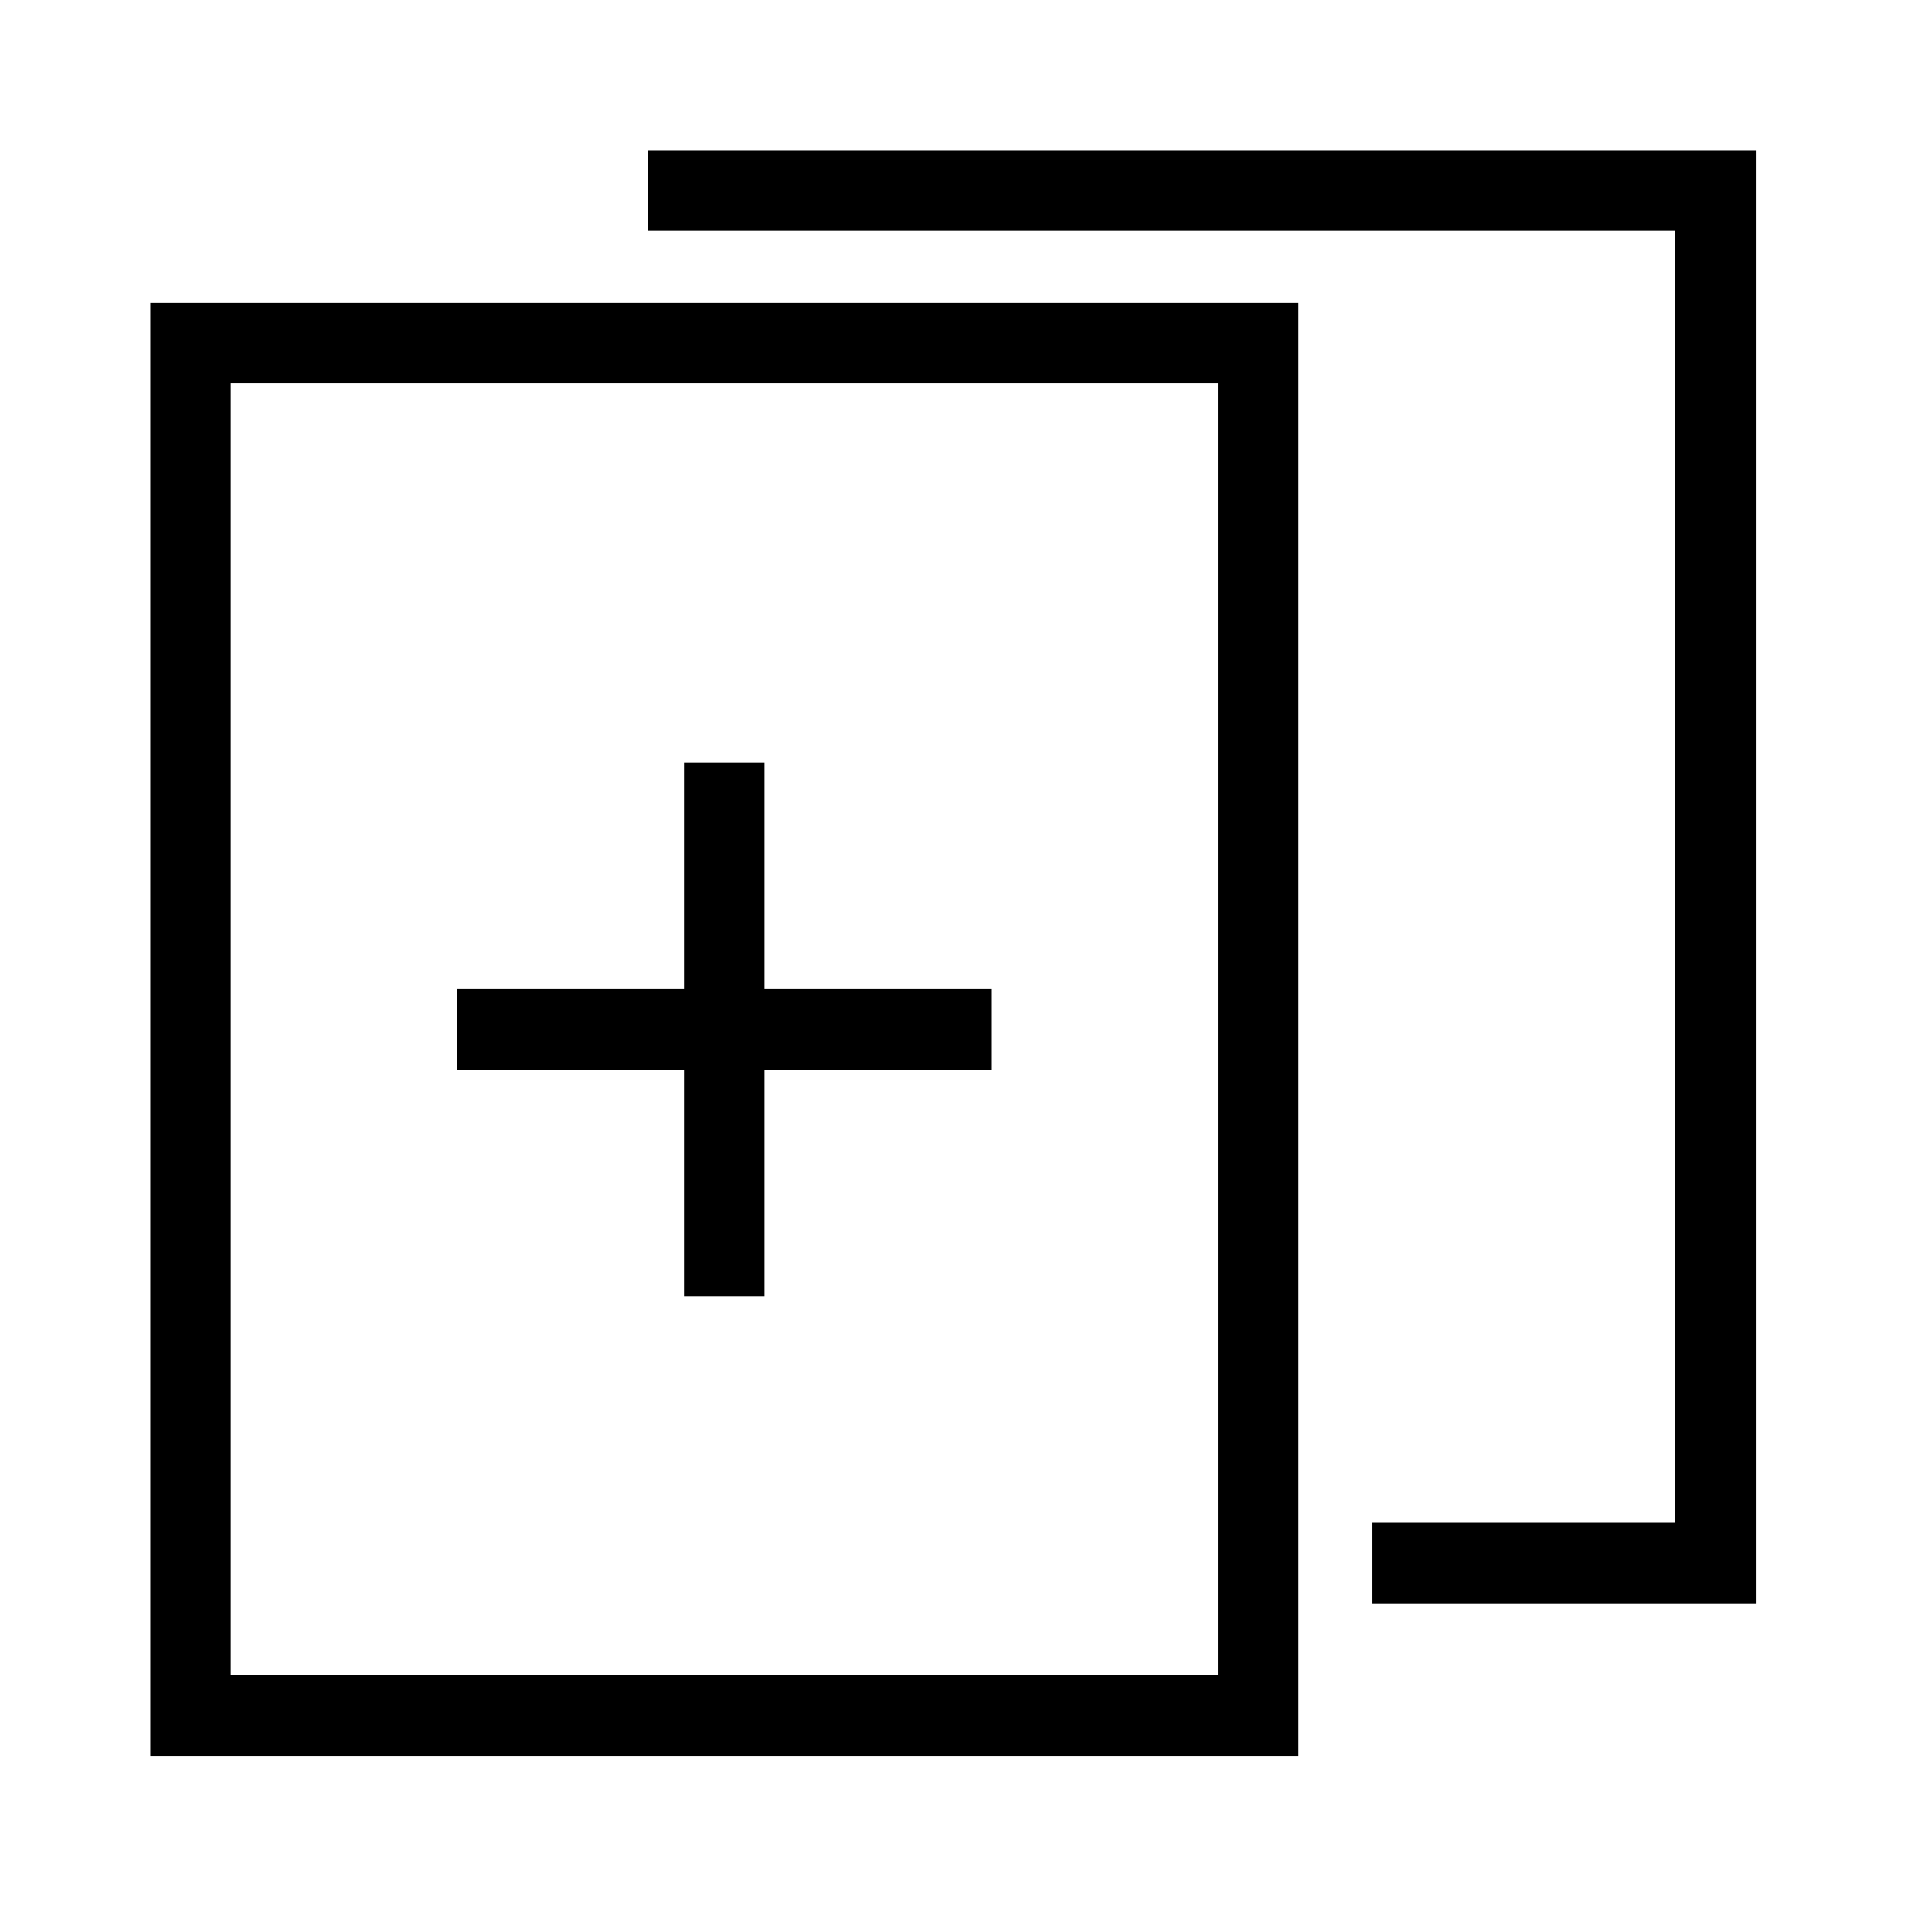 <svg xmlns="http://www.w3.org/2000/svg" width="24" height="24" viewBox="0 0 24 24" fill="none">
<path d="M15.63 21.312H2.367V4.262H15.63V21.312Z" stroke="currentColor" stroke-miterlimit="10" stroke-linecap="round"/>
<path d="M8.05 2.367H21.312V19.417H17.05" stroke="currentColor" stroke-miterlimit="10"/>
<path d="M8.998 9.472V16.102" stroke="currentColor" stroke-miterlimit="10"/>
<path d="M5.683 12.787H12.312" stroke="currentColor" stroke-miterlimit="10"/>
</svg>